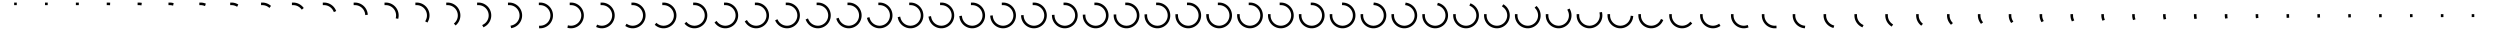 <svg version="1" xmlns="http://www.w3.org/2000/svg" xmlns:xlink="http://www.w3.org/1999/xlink" width="3888" height="48" viewBox="0 0 3888 48"><defs><path id="a" fill="none" stroke-dasharray="84.823" d="M24 6A18 18 0 1 1 6 24" stroke-width="4" stroke-linecap="square" stroke="#000"/></defs><use xlink:href="#a" stroke-dashoffset="254.38"/><use xlink:href="#a" stroke-dashoffset="254.26" transform="translate(48)"/><use xlink:href="#a" stroke-dashoffset="253.89" transform="translate(96)"/><use xlink:href="#a" stroke-dashoffset="253.22" transform="translate(144)"/><use xlink:href="#a" stroke-dashoffset="252.19" transform="translate(192)"/><use xlink:href="#a" stroke-dashoffset="250.74" transform="translate(240)"/><use xlink:href="#a" stroke-dashoffset="248.79" transform="translate(288)"/><use xlink:href="#a" stroke-dashoffset="246.25" transform="translate(336)"/><use xlink:href="#a" stroke-dashoffset="243.03" transform="translate(384)"/><use xlink:href="#a" stroke-dashoffset="239.06" transform="translate(432)"/><use xlink:href="#a" stroke-dashoffset="234.33" transform="translate(480)"/><use xlink:href="#a" stroke-dashoffset="228.98" transform="translate(528)"/><use xlink:href="#a" stroke-dashoffset="223.26" transform="translate(576)"/><use xlink:href="#a" stroke-dashoffset="217.51" transform="translate(624)"/><use xlink:href="#a" stroke-dashoffset="212.02" transform="translate(672)"/><use xlink:href="#a" stroke-dashoffset="206.95" transform="translate(720)"/><use xlink:href="#a" stroke-dashoffset="202.39" transform="translate(768)"/><use xlink:href="#a" stroke-dashoffset="198.32" transform="translate(816)"/><use xlink:href="#a" stroke-dashoffset="194.71" transform="translate(864)"/><use xlink:href="#a" stroke-dashoffset="191.51" transform="translate(912)"/><use xlink:href="#a" stroke-dashoffset="188.67" transform="translate(960)"/><use xlink:href="#a" stroke-dashoffset="186.15" transform="translate(1008)"/><use xlink:href="#a" stroke-dashoffset="183.91" transform="translate(1056)"/><use xlink:href="#a" stroke-dashoffset="181.92" transform="translate(1104)"/><use xlink:href="#a" stroke-dashoffset="180.16" transform="translate(1152)"/><use xlink:href="#a" stroke-dashoffset="178.59" transform="translate(1200)"/><use xlink:href="#a" stroke-dashoffset="177.2" transform="translate(1248)"/><use xlink:href="#a" stroke-dashoffset="175.97" transform="translate(1296)"/><use xlink:href="#a" stroke-dashoffset="174.88" transform="translate(1344)"/><use xlink:href="#a" stroke-dashoffset="173.93" transform="translate(1392)"/><use xlink:href="#a" stroke-dashoffset="173.09" transform="translate(1440)"/><use xlink:href="#a" stroke-dashoffset="172.37" transform="translate(1488)"/><use xlink:href="#a" stroke-dashoffset="171.75" transform="translate(1536)"/><use xlink:href="#a" stroke-dashoffset="171.22" transform="translate(1584)"/><use xlink:href="#a" stroke-dashoffset="170.77" transform="translate(1632)"/><use xlink:href="#a" stroke-dashoffset="170.41" transform="translate(1680)"/><use xlink:href="#a" stroke-dashoffset="170.13" transform="translate(1728)"/><use xlink:href="#a" stroke-dashoffset="169.91" transform="translate(1776)"/><use xlink:href="#a" stroke-dashoffset="169.76" transform="translate(1824)"/><use xlink:href="#a" stroke-dashoffset="169.68" transform="translate(1872)"/><use xlink:href="#a" stroke-dashoffset="169.65" transform="translate(1920)"/><use xlink:href="#a" stroke-dashoffset="169.53" transform="translate(1968)"/><use xlink:href="#a" stroke-dashoffset="169.16" transform="translate(2016)"/><use xlink:href="#a" stroke-dashoffset="168.49" transform="translate(2064)"/><use xlink:href="#a" stroke-dashoffset="167.47" transform="translate(2112)"/><use xlink:href="#a" stroke-dashoffset="166.03" transform="translate(2160)"/><use xlink:href="#a" stroke-dashoffset="164.09" transform="translate(2208)"/><use xlink:href="#a" stroke-dashoffset="161.57" transform="translate(2256)"/><use xlink:href="#a" stroke-dashoffset="158.37" transform="translate(2304)"/><use xlink:href="#a" stroke-dashoffset="154.42" transform="translate(2352)"/><use xlink:href="#a" stroke-dashoffset="149.72" transform="translate(2400)"/><use xlink:href="#a" stroke-dashoffset="144.4" transform="translate(2448)"/><use xlink:href="#a" stroke-dashoffset="138.71" transform="translate(2496)"/><use xlink:href="#a" stroke-dashoffset="133" transform="translate(2544)"/><use xlink:href="#a" stroke-dashoffset="127.54" transform="translate(2592)"/><use xlink:href="#a" stroke-dashoffset="122.5" transform="translate(2640)"/><use xlink:href="#a" stroke-dashoffset="117.97" transform="translate(2688)"/><use xlink:href="#a" stroke-dashoffset="113.92" transform="translate(2736)"/><use xlink:href="#a" stroke-dashoffset="110.33" transform="translate(2784)"/><use xlink:href="#a" stroke-dashoffset="107.15" transform="translate(2832)"/><use xlink:href="#a" stroke-dashoffset="104.32" transform="translate(2880)"/><use xlink:href="#a" stroke-dashoffset="101.82" transform="translate(2928)"/><use xlink:href="#a" stroke-dashoffset="99.6" transform="translate(2976)"/><use xlink:href="#a" stroke-dashoffset="97.62" transform="translate(3024)"/><use xlink:href="#a" stroke-dashoffset="95.87" transform="translate(3072)"/><use xlink:href="#a" stroke-dashoffset="94.31" transform="translate(3120)"/><use xlink:href="#a" stroke-dashoffset="92.93" transform="translate(3168)"/><use xlink:href="#a" stroke-dashoffset="91.7" transform="translate(3216)"/><use xlink:href="#a" stroke-dashoffset="90.62" transform="translate(3264)"/><use xlink:href="#a" stroke-dashoffset="89.67" transform="translate(3312)"/><use xlink:href="#a" stroke-dashoffset="88.84" transform="translate(3360)"/><use xlink:href="#a" stroke-dashoffset="88.12" transform="translate(3408)"/><use xlink:href="#a" stroke-dashoffset="87.5" transform="translate(3456)"/><use xlink:href="#a" stroke-dashoffset="86.98" transform="translate(3504)"/><use xlink:href="#a" stroke-dashoffset="86.54" transform="translate(3552)"/><use xlink:href="#a" stroke-dashoffset="86.18" transform="translate(3600)"/><use xlink:href="#a" stroke-dashoffset="85.9" transform="translate(3648)"/><use xlink:href="#a" stroke-dashoffset="85.68" transform="translate(3696)"/><use xlink:href="#a" stroke-dashoffset="85.53" transform="translate(3744)"/><use xlink:href="#a" stroke-dashoffset="85.45" transform="translate(3792)"/><use xlink:href="#a" stroke-dashoffset="85.42" transform="translate(3840)"/></svg>